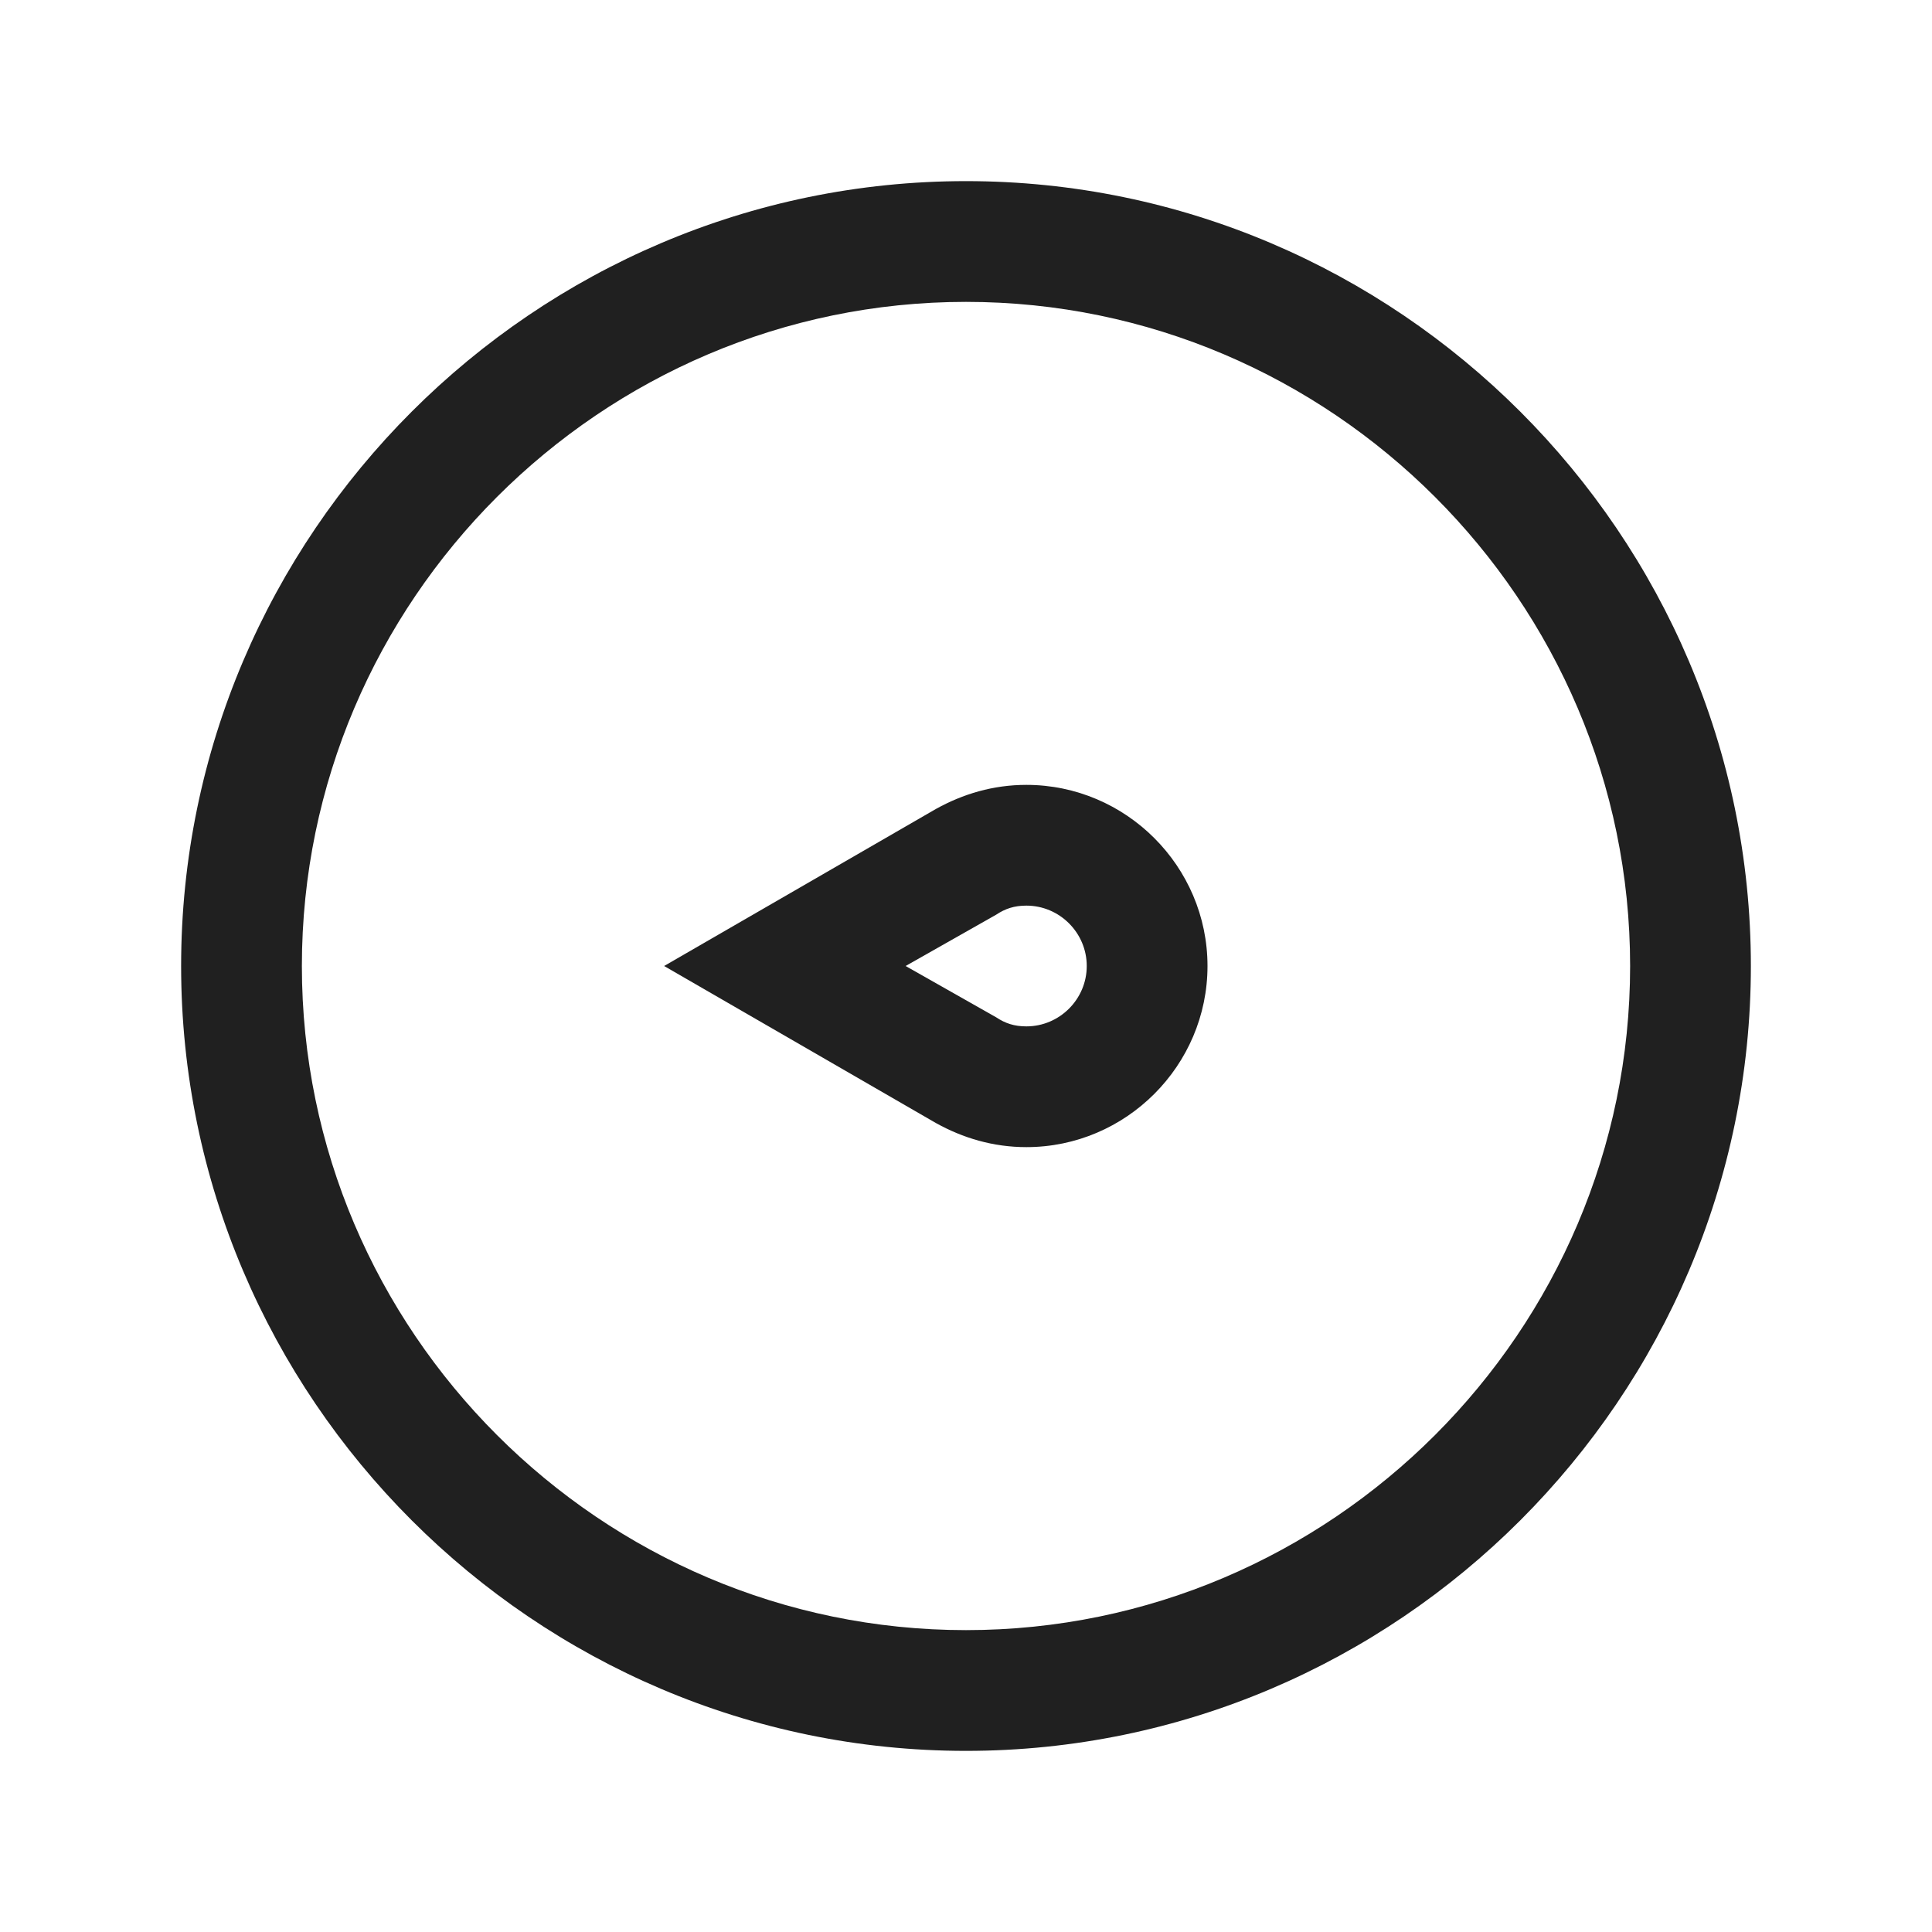 <?xml version="1.0" encoding="utf-8"?>
<!-- Generator: Adobe Illustrator 19.1.0, SVG Export Plug-In . SVG Version: 6.00 Build 0)  -->
<svg version="1.1" id="Layer_2" xmlns="http://www.w3.org/2000/svg" xmlns:xlink="http://www.w3.org/1999/xlink" x="0px" y="0px"
	 viewBox="0 0 64 64" style="enable-background:new 0 0 64 64;" xml:space="preserve">
<style type="text/css">
	.st0{fill:#202020;}
</style>
<g>
	<path class="st0" d="M32,58C17.7,58,6,46.3,6,32S17.7,6,32,6s26,11.7,26,26S46.3,58,32,58z M32,10c-12.1,0-22,9.9-22,22
		s9.9,22,22,22s22-9.9,22-22S44.1,10,32,10z"/>
	<path class="st0" d="M34,38c-1.1,0-2.1-0.3-3-0.8L22,32l9-5.2c0.9-0.5,1.9-0.8,3-0.8c3.3,0,6,2.7,6,6S37.3,38,34,38z M30,32l3,1.7
		c0.3,0.2,0.6,0.3,1,0.3c1.1,0,2-0.9,2-2s-0.9-2-2-2c-0.4,0-0.7,0.1-1,0.3l0,0L30,32z"/>
</g>
</svg>
